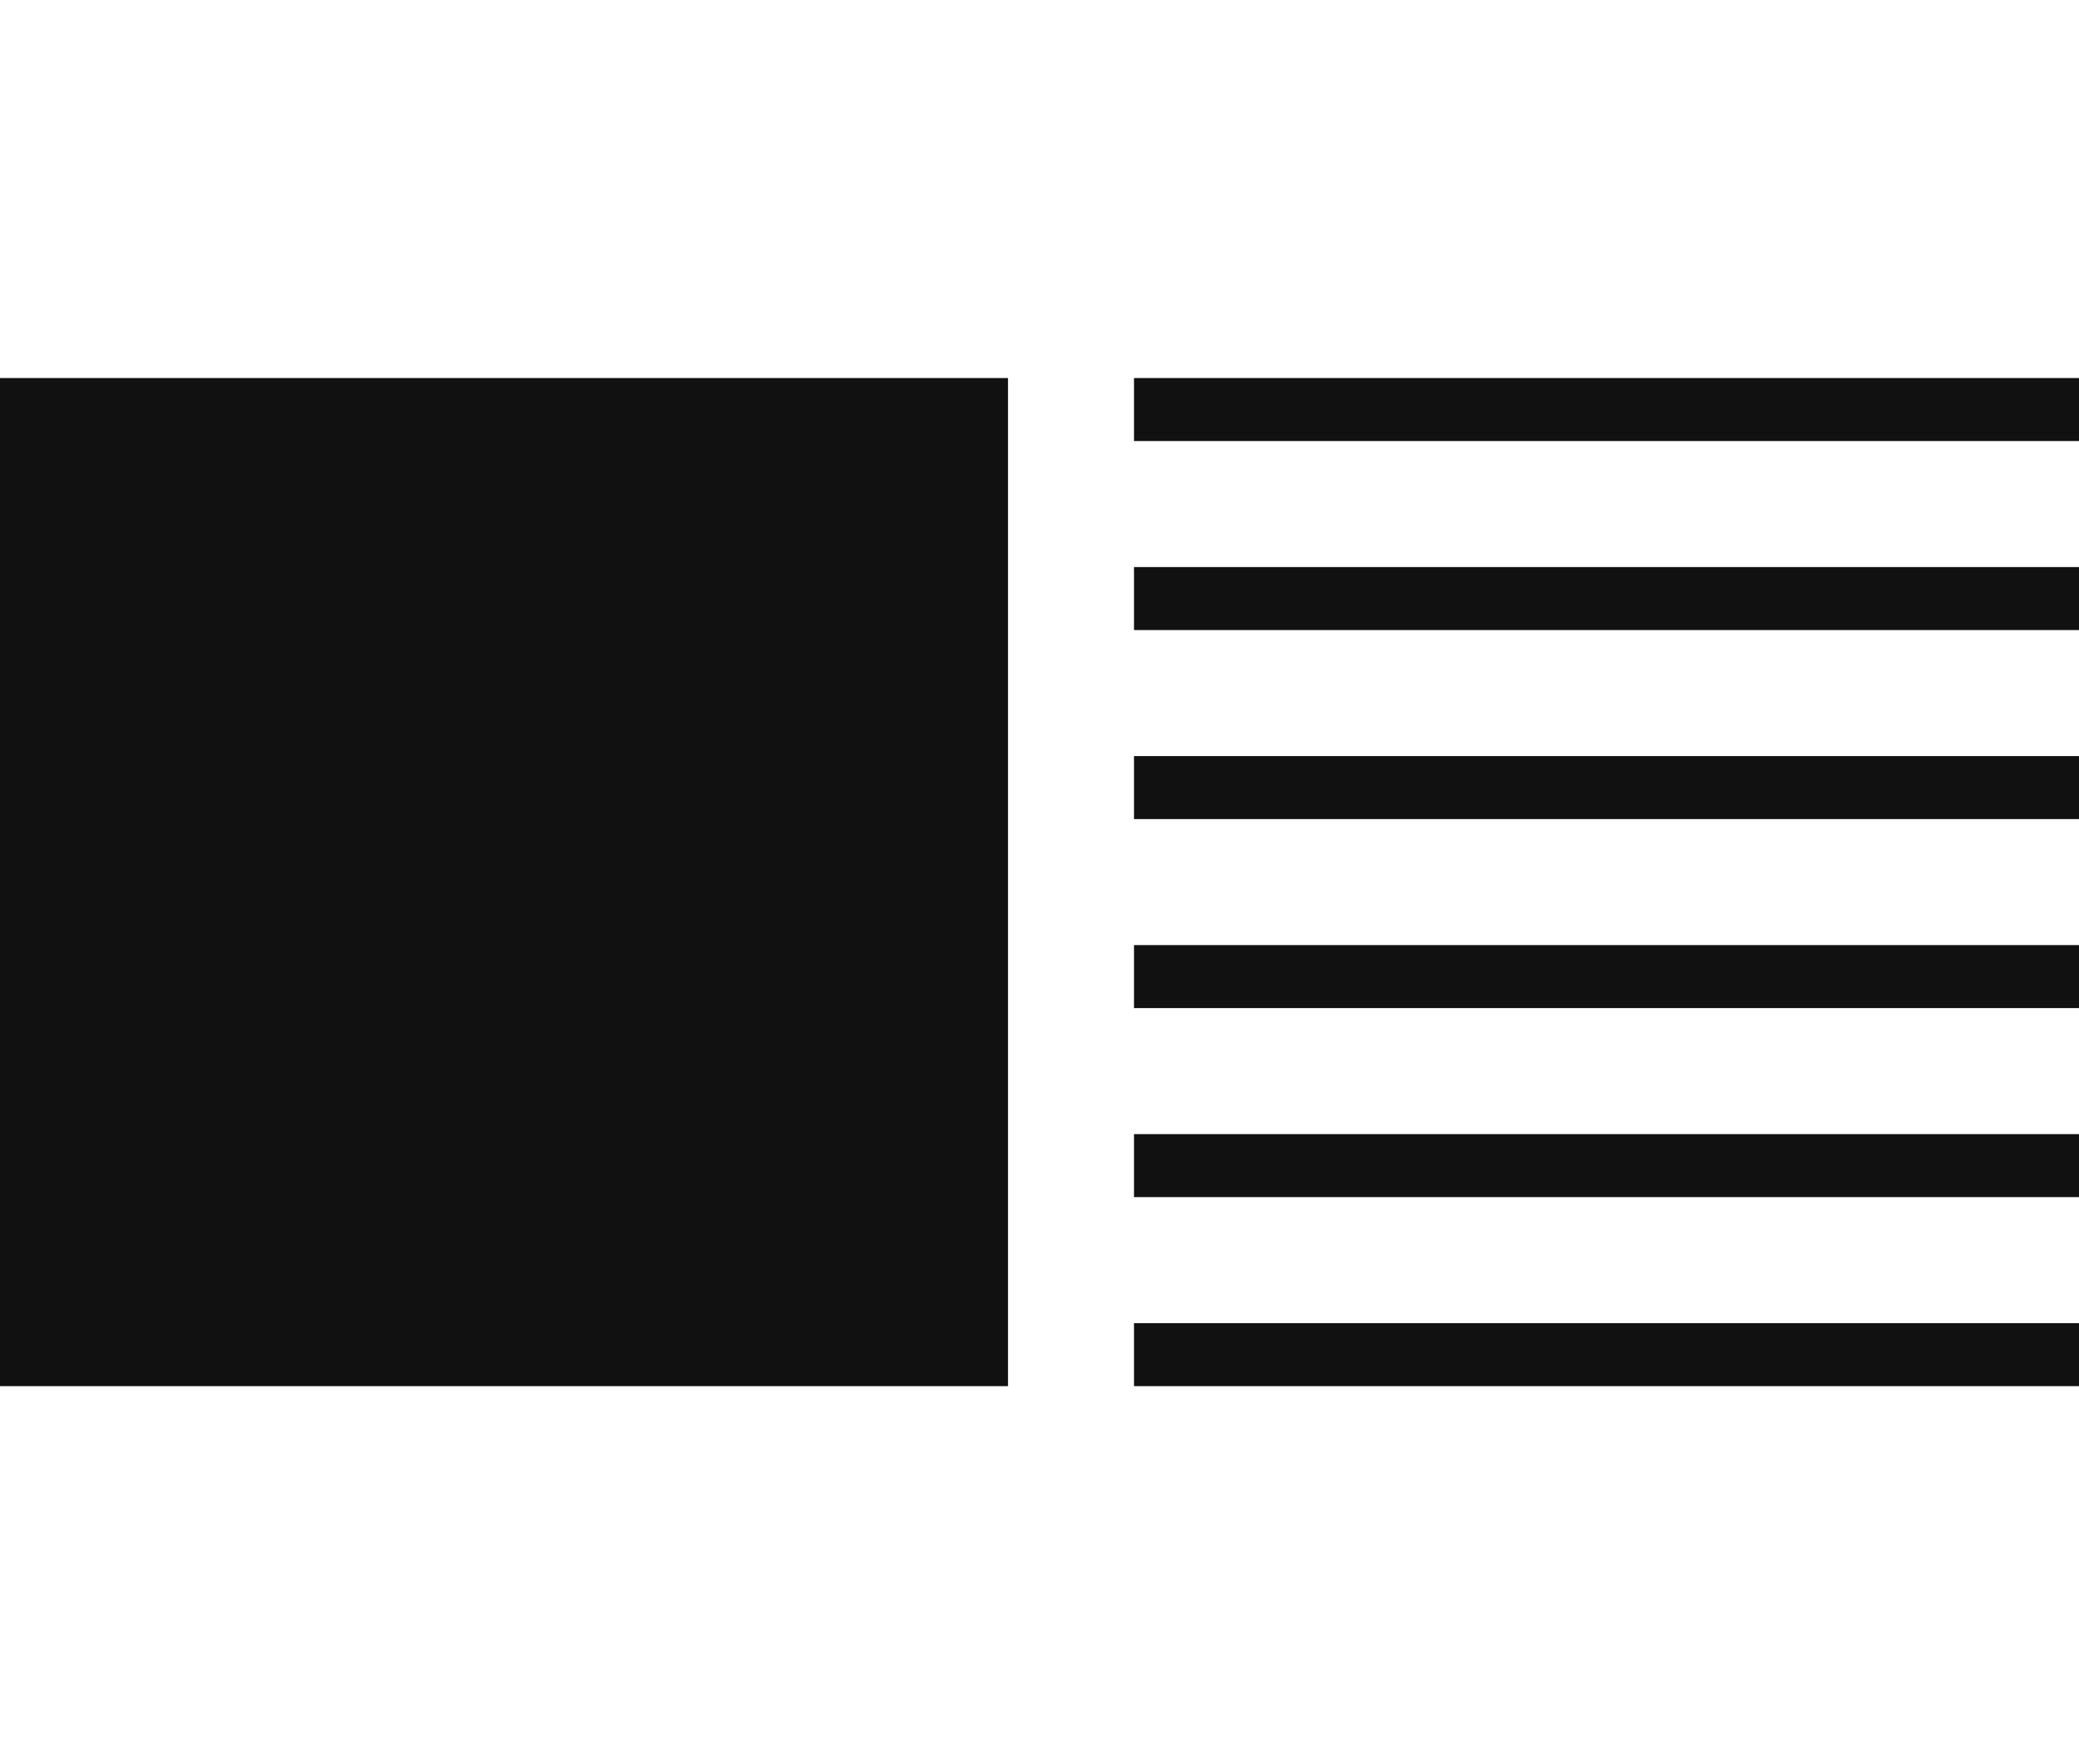 <svg width="33" height="28" viewBox="0 0 33 16" xmlns="http://www.w3.org/2000/svg"><g fill="none" fill-rule="evenodd"><path d="M18 15.5h15M18 12.5h15M18 9.5h15M18 3.5h15M18 .5h15M18 6.5h15" stroke="#111"></path><path fill="#111" d="M0 0h16v16H0z"></path></g></svg>
